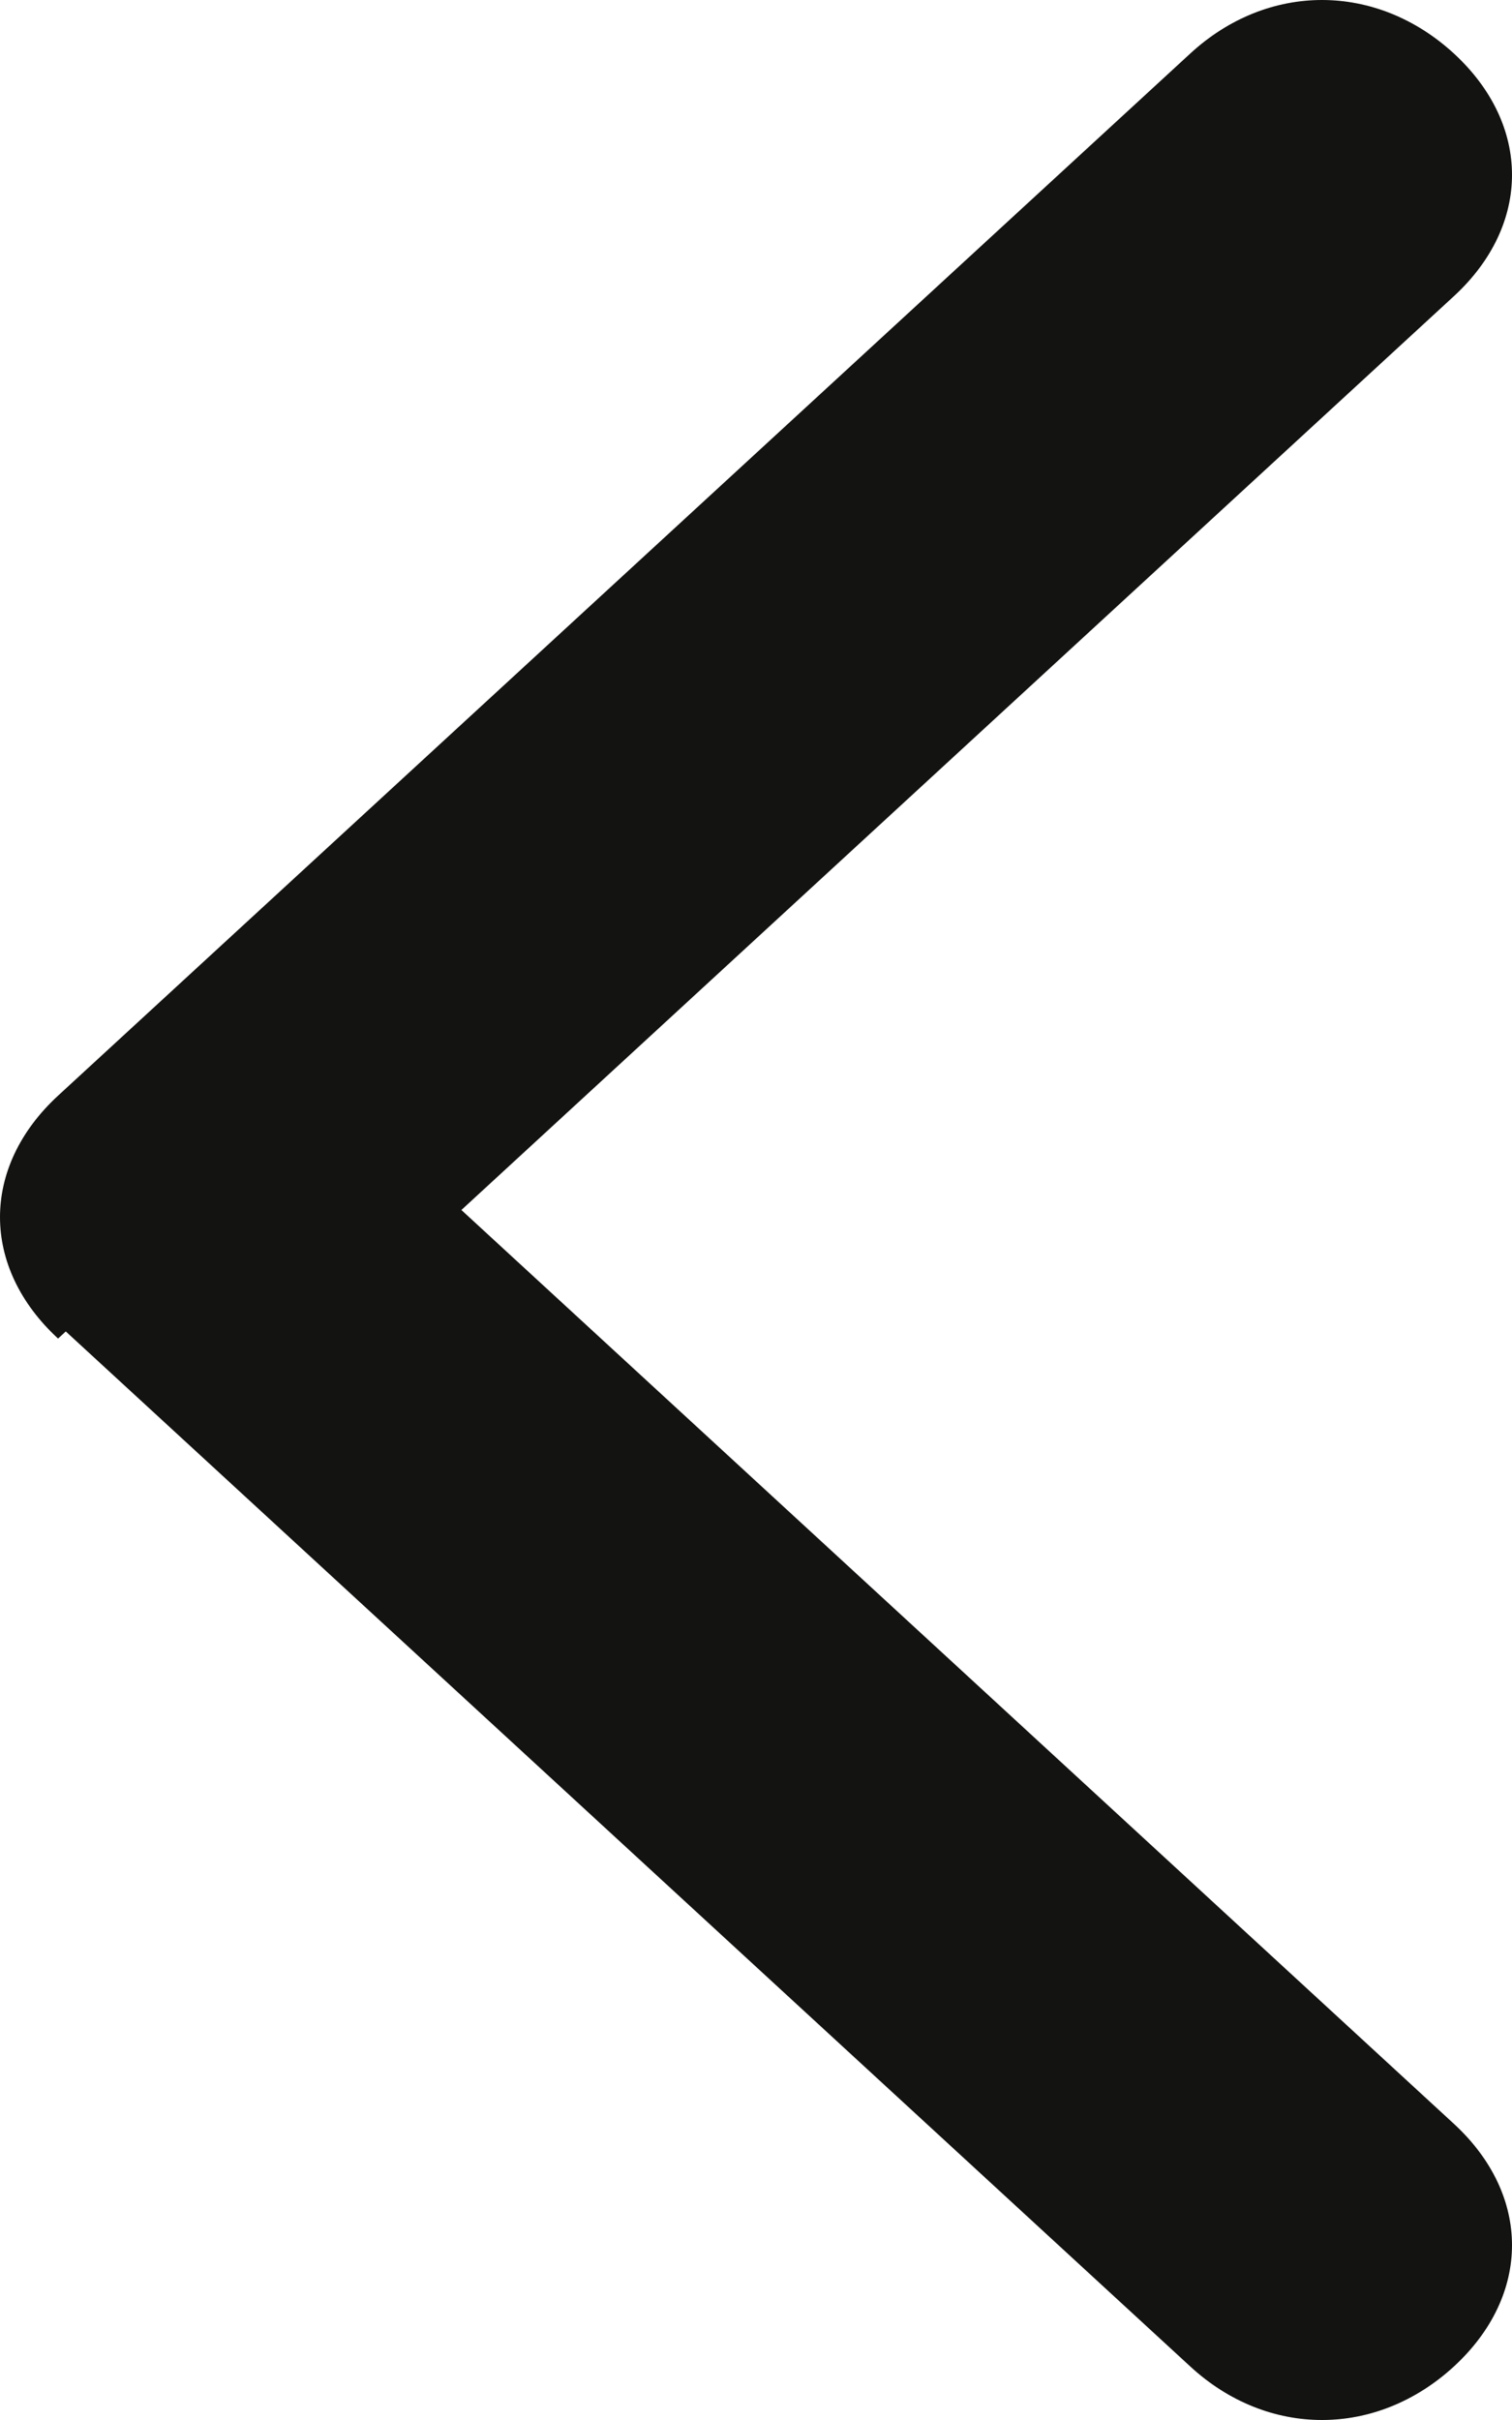 <svg width="5" height="8" viewBox="0 0 5 8" fill="none" xmlns="http://www.w3.org/2000/svg">
<path d="M4.808 7.021C5.064 7.257 5.064 7.587 4.808 7.823C4.551 8.059 4.192 8.059 3.936 7.823L4.808 7.021ZM0.654 4L0.192 4.425C-0.064 4.189 -0.064 3.858 0.192 3.622L0.654 4ZM3.936 0.177C4.192 -0.059 4.551 -0.059 4.808 0.177C5.064 0.413 5.064 0.743 4.808 0.979L3.936 0.177ZM3.936 7.823L0.192 4.378L1.064 3.575L4.808 7.021L3.936 7.823ZM0.192 3.622L3.936 0.177L4.808 0.979L1.064 4.425L0.192 3.622Z" fill="#131411"/>
</svg>
